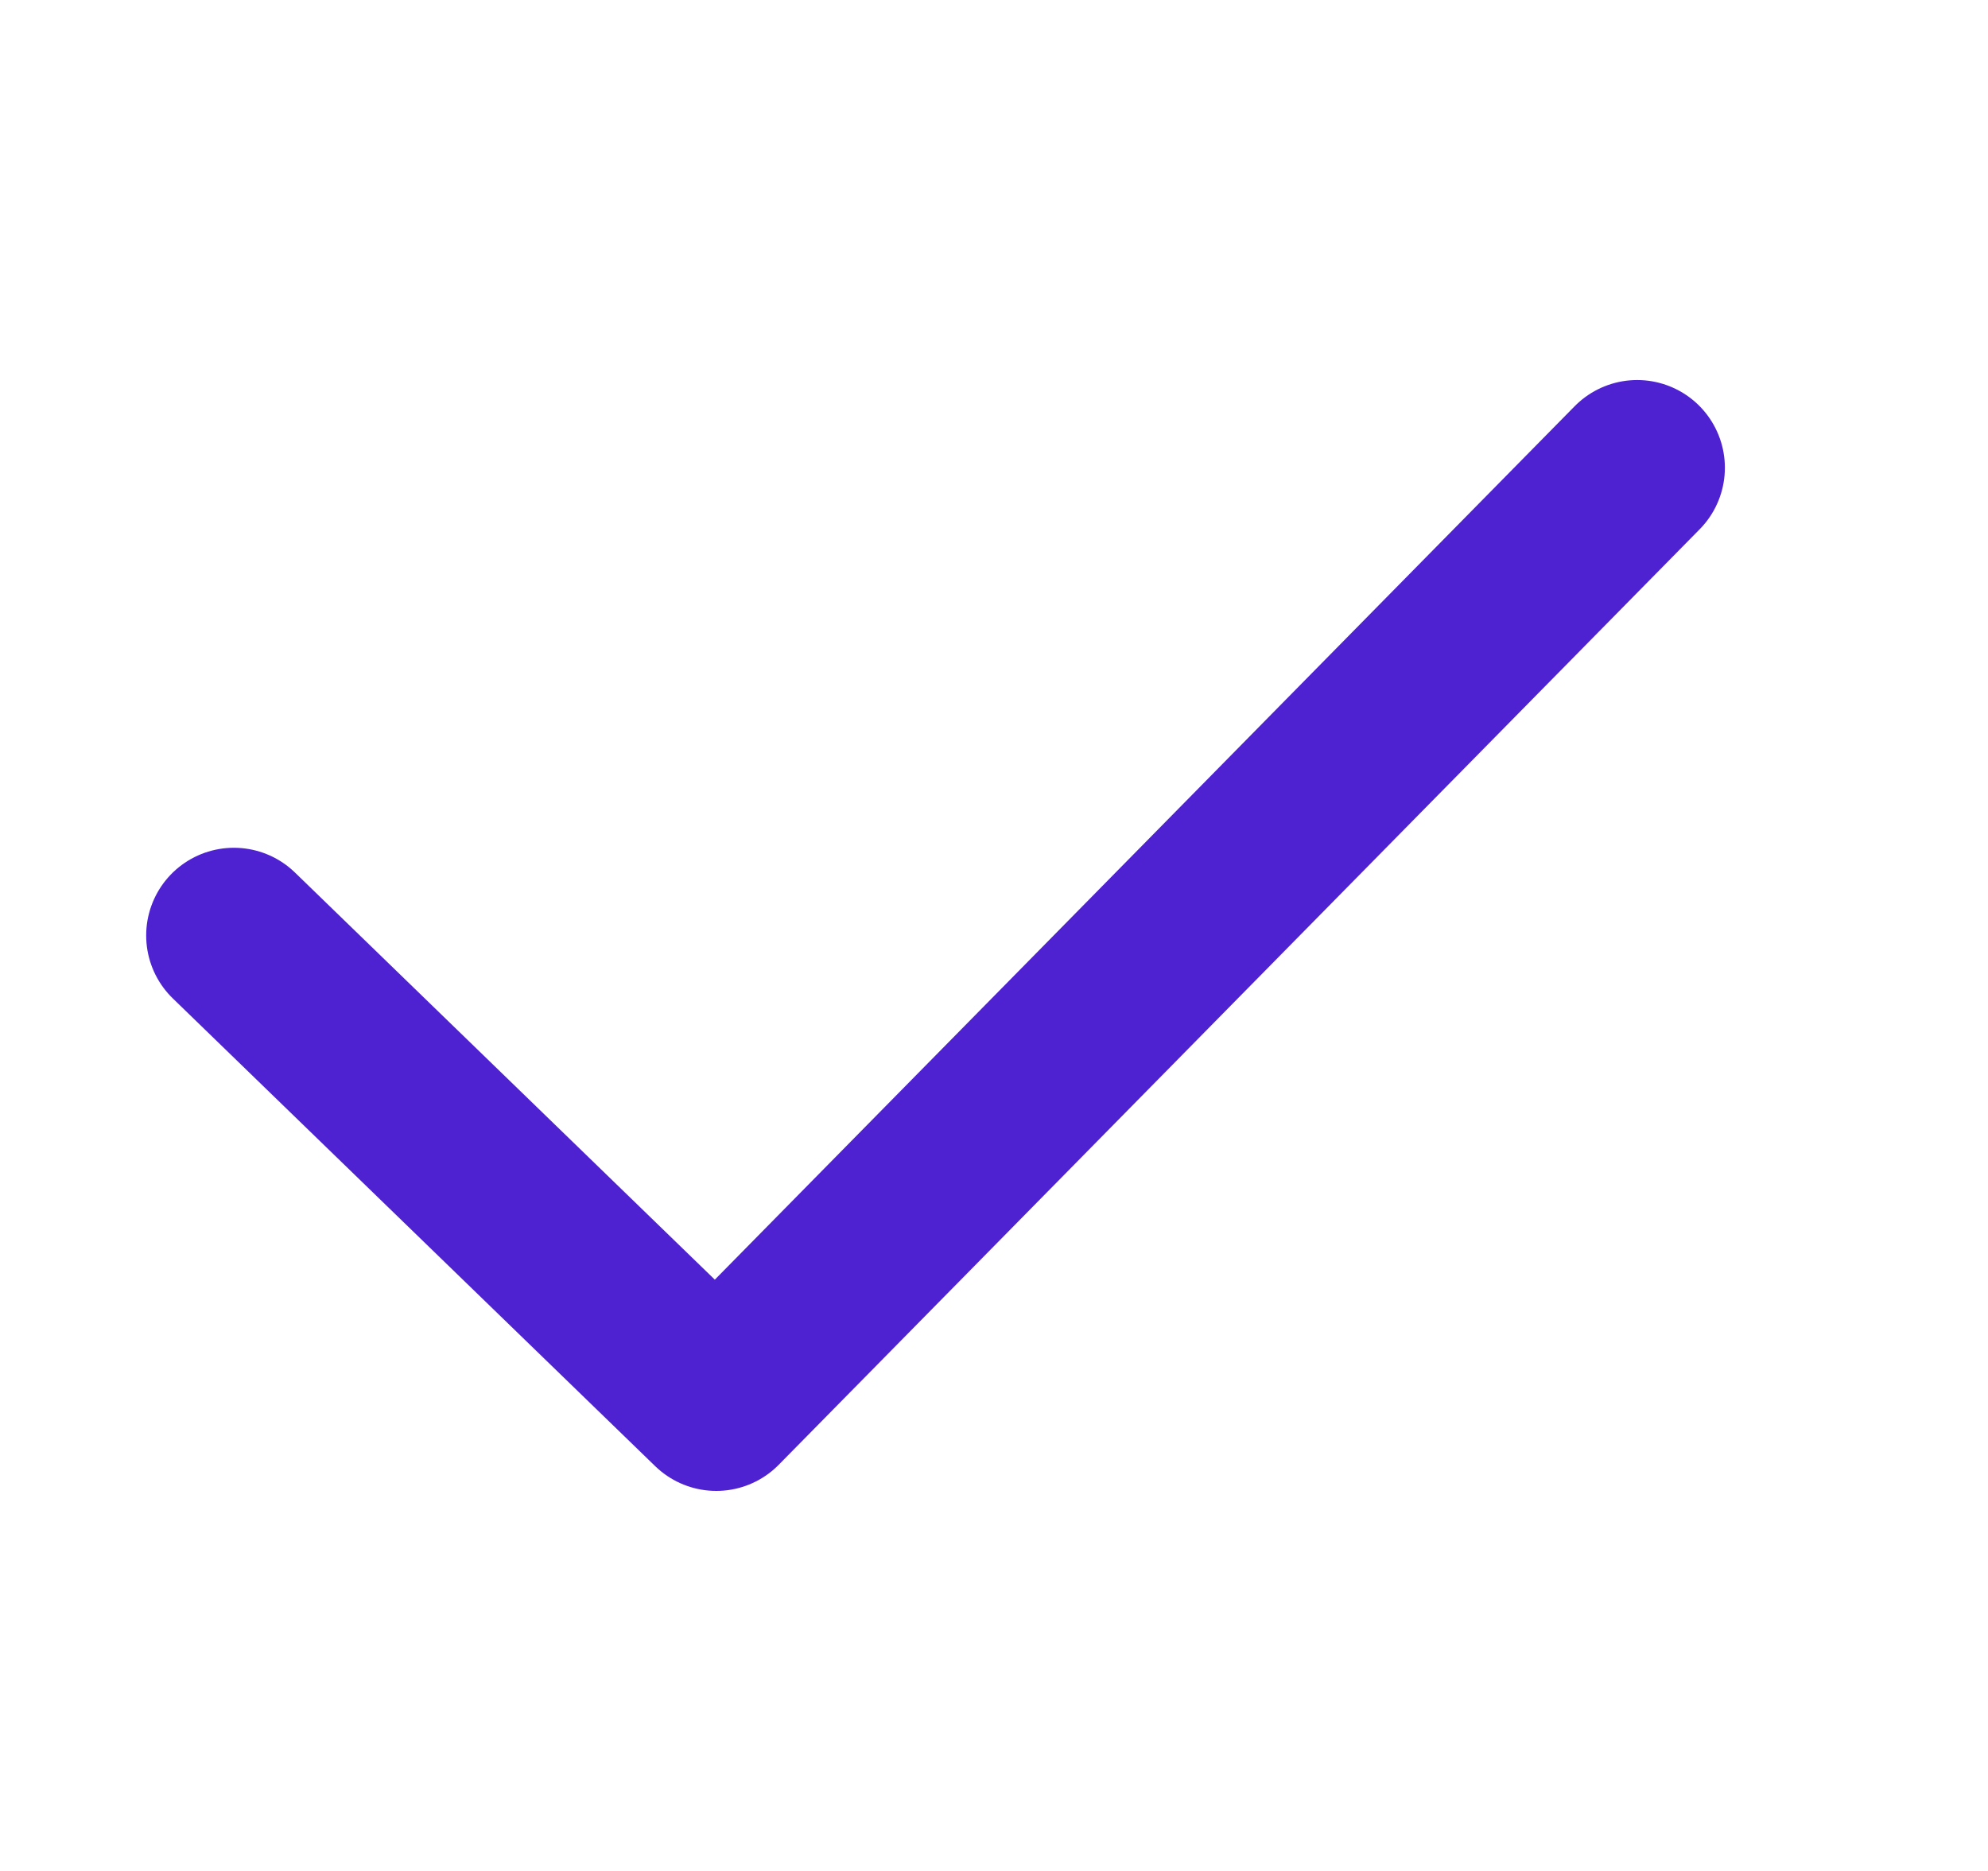 <?xml version="1.0" encoding="UTF-8"?>
<svg width="17px" height="16px" viewBox="0 0 17 16" version="1.1" xmlns="http://www.w3.org/2000/svg" xmlns:xlink="http://www.w3.org/1999/xlink">
    <!-- Generator: sketchtool 62 (101010) - https://sketch.com -->
    <title>8BD5A2B4-C42D-42F0-A507-C60AB58C64E5</title>
    <desc>Created with sketchtool.</desc>
    <g id="Components" stroke="none" stroke-width="1" fill="none" fill-rule="evenodd" stroke-linecap="round" stroke-linejoin="round">
        <g id="Table-V2---Mobile" transform="translate(-214, -1332)" stroke="#4E22D0" stroke-width="1.5">
            <g id="Mobile-Responsive" transform="translate(162, 541)">
                <g id="Design" transform="translate(0, -1)">
                    <g id="Table" transform="translate(20, 577)">
                        <g id="Group" transform="translate(0, 203)">
                            <g id="Table-/-S-/-Check-/-Highlighted-" transform="translate(0, 0)">
                                <g id="Icons-/-General-/-16-/-Check" transform="translate(32, 12)">
                                    <polyline id="Outlined" points="2 8 6.125 12 14 4"></polyline>
                                </g>
                            </g>
                        </g>
                    </g>
                </g>
            </g>
        </g>
    </g>
</svg>